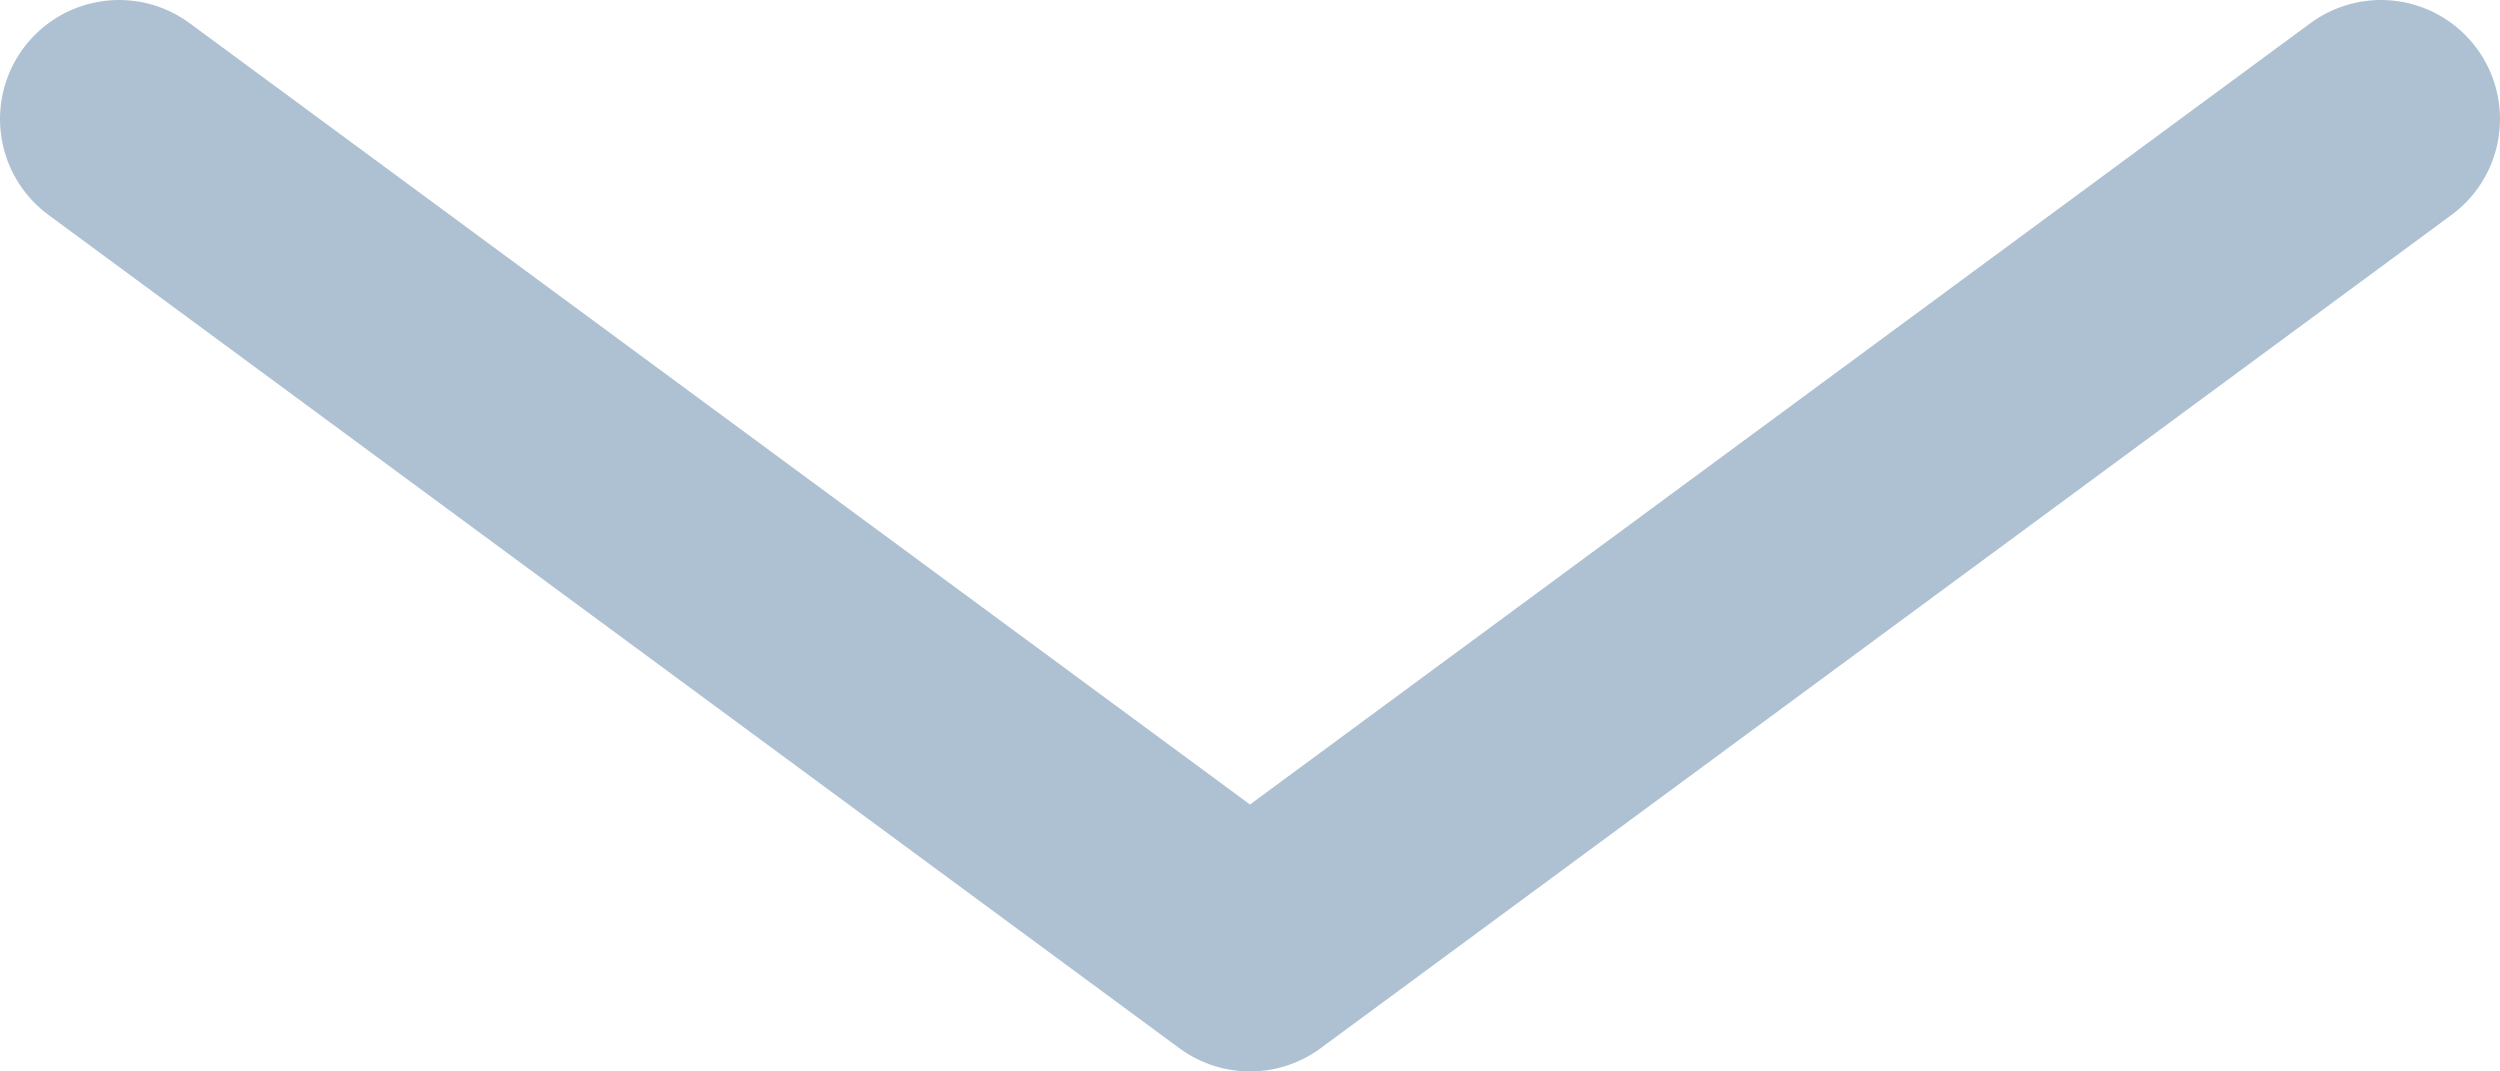 <svg width="21" height="9" viewBox="0 0 21 9" fill="none" xmlns="http://www.w3.org/2000/svg">
<path d="M1 1L10.5 8L20 1" stroke="#AEC1D2" stroke-width="2" stroke-linecap="round" stroke-linejoin="round"/>
</svg>
